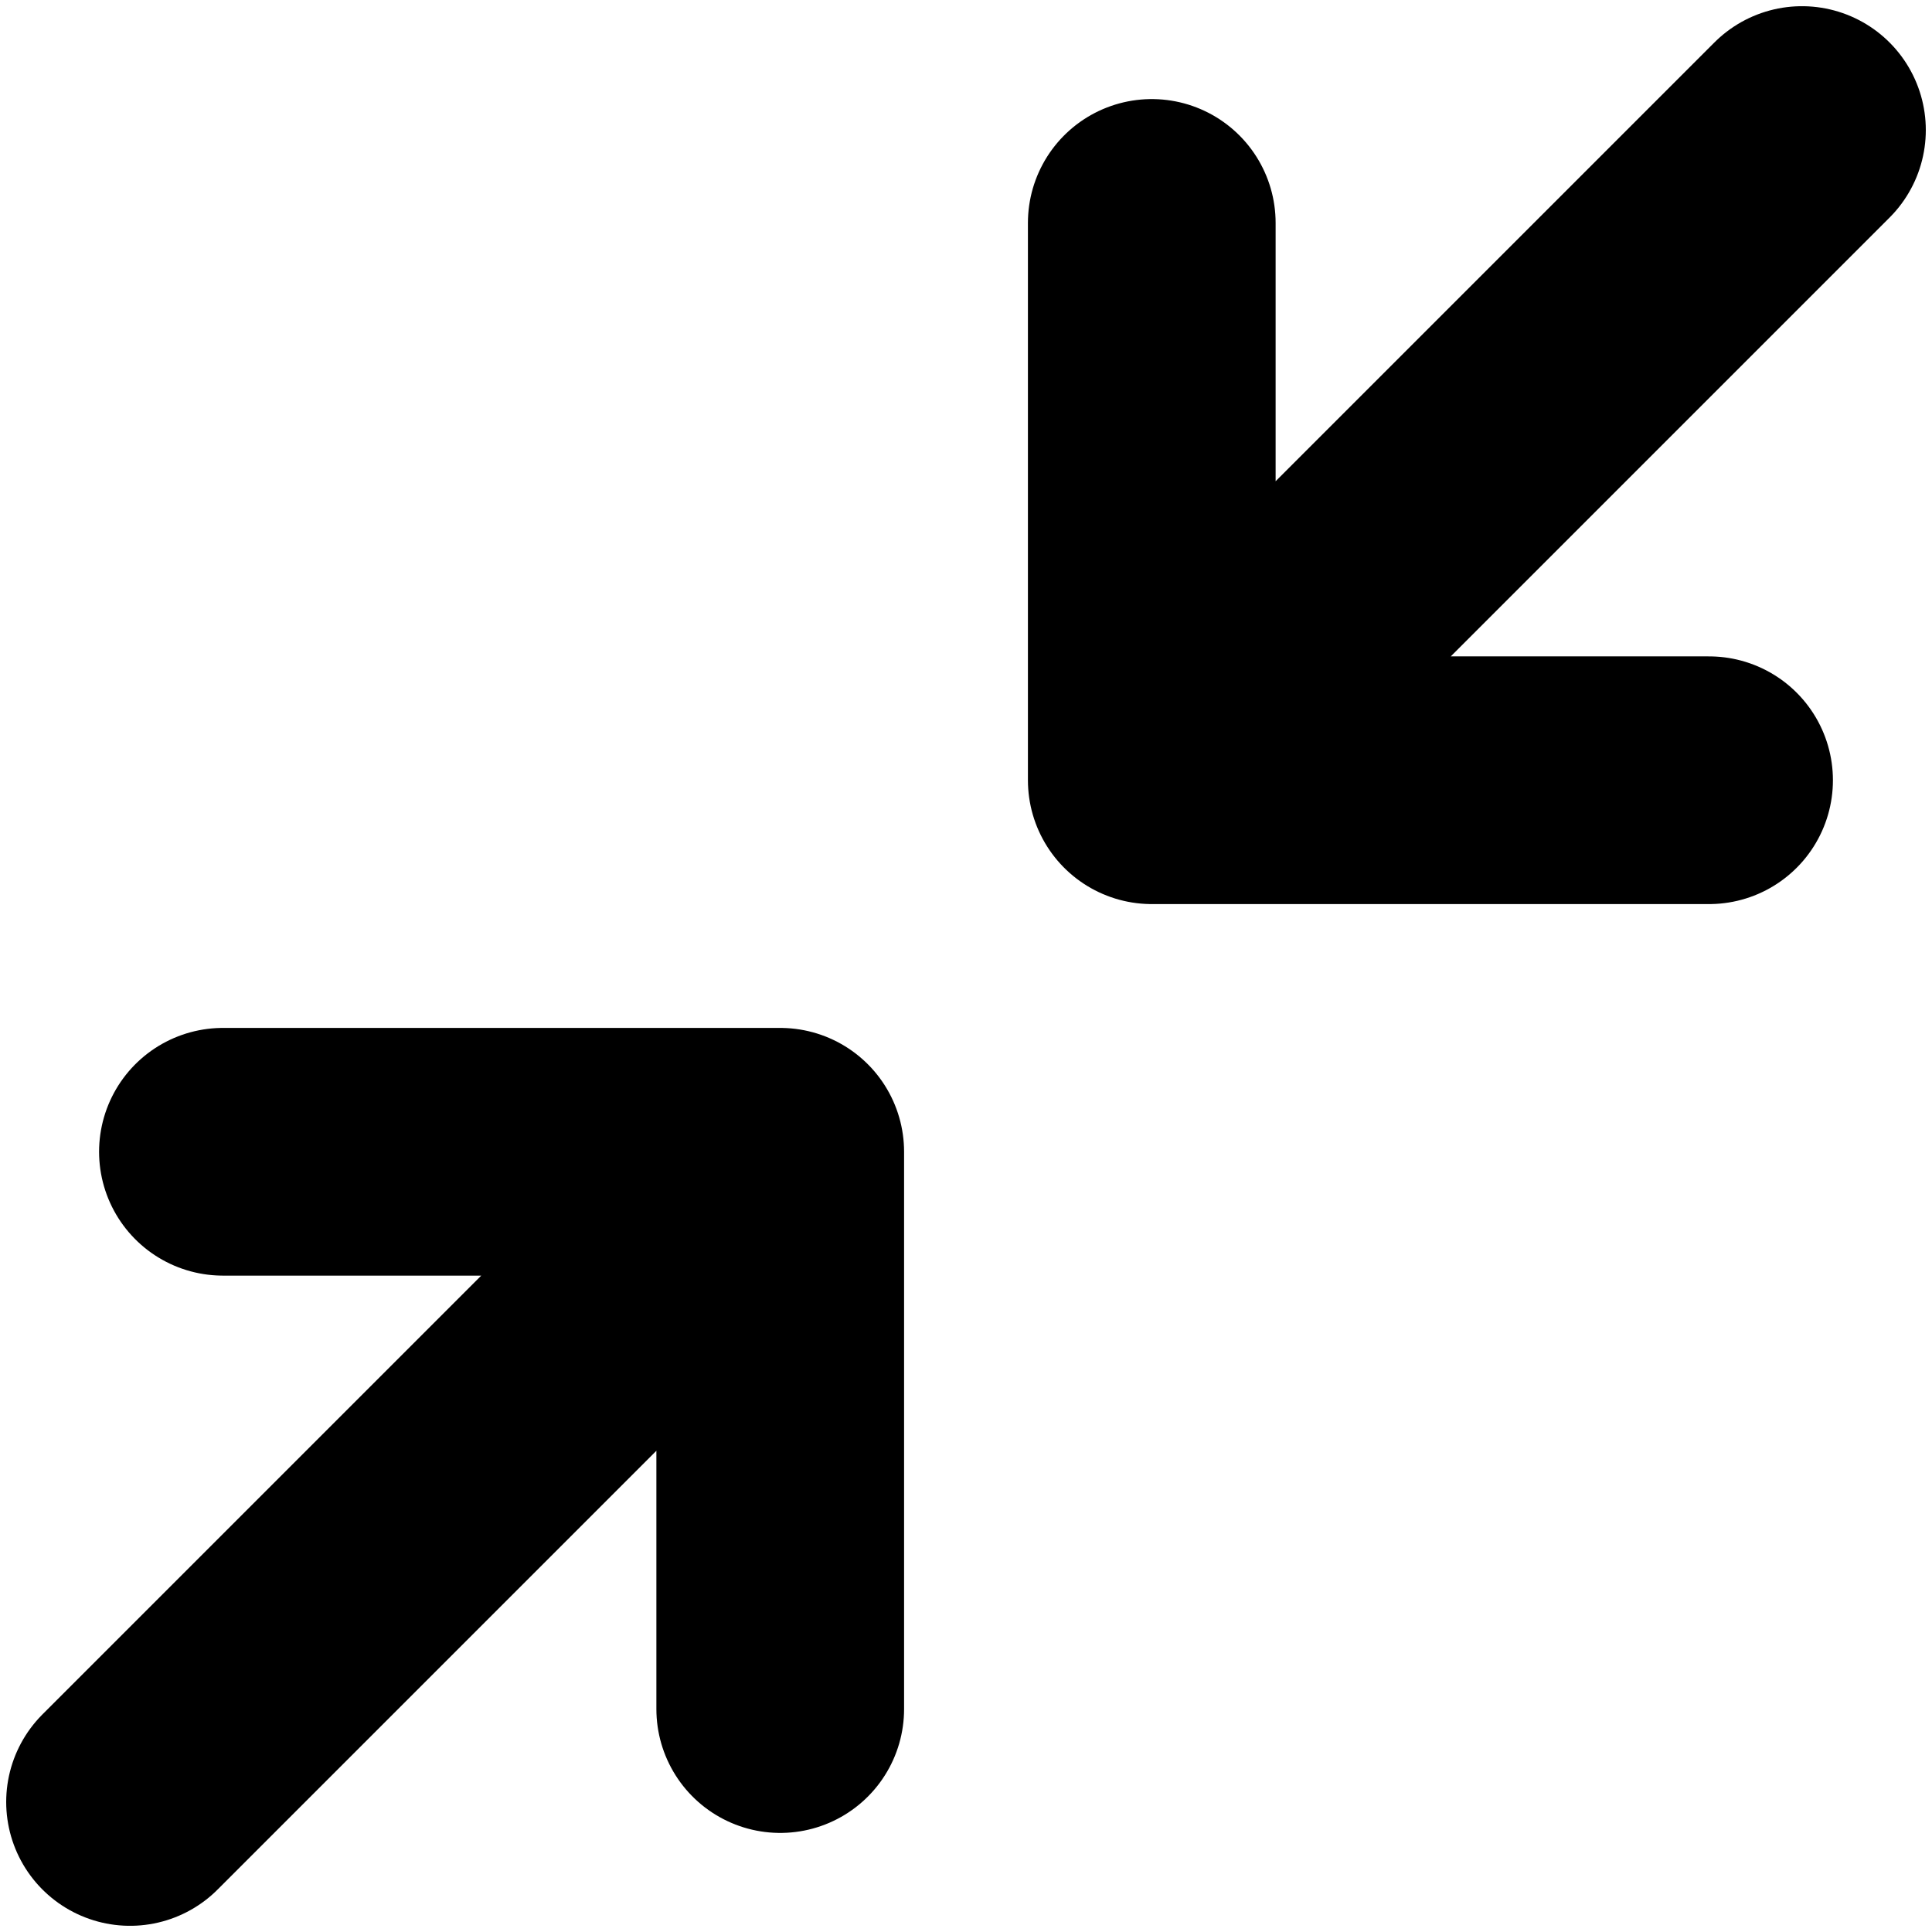 <svg width="39" height="39" viewBox="0 0 39 39" fill="none" xmlns="http://www.w3.org/2000/svg">
<g clip-path="url(#clip0_133_122)">
<path d="M4.5 23.25H15.75M15.75 23.25V34.5M15.75 23.25L2.625 36.375M34.5 15.75H23.25M23.25 15.75V4.5M23.25 15.75L36.375 2.625" stroke="black" stroke-width="5" stroke-linecap="round" stroke-linejoin="round"/>
</g>
<defs>
<clipPath id="clip0_133_122">
<rect width="39" height="39" fill="white"/>
</clipPath>
</defs>
</svg>
